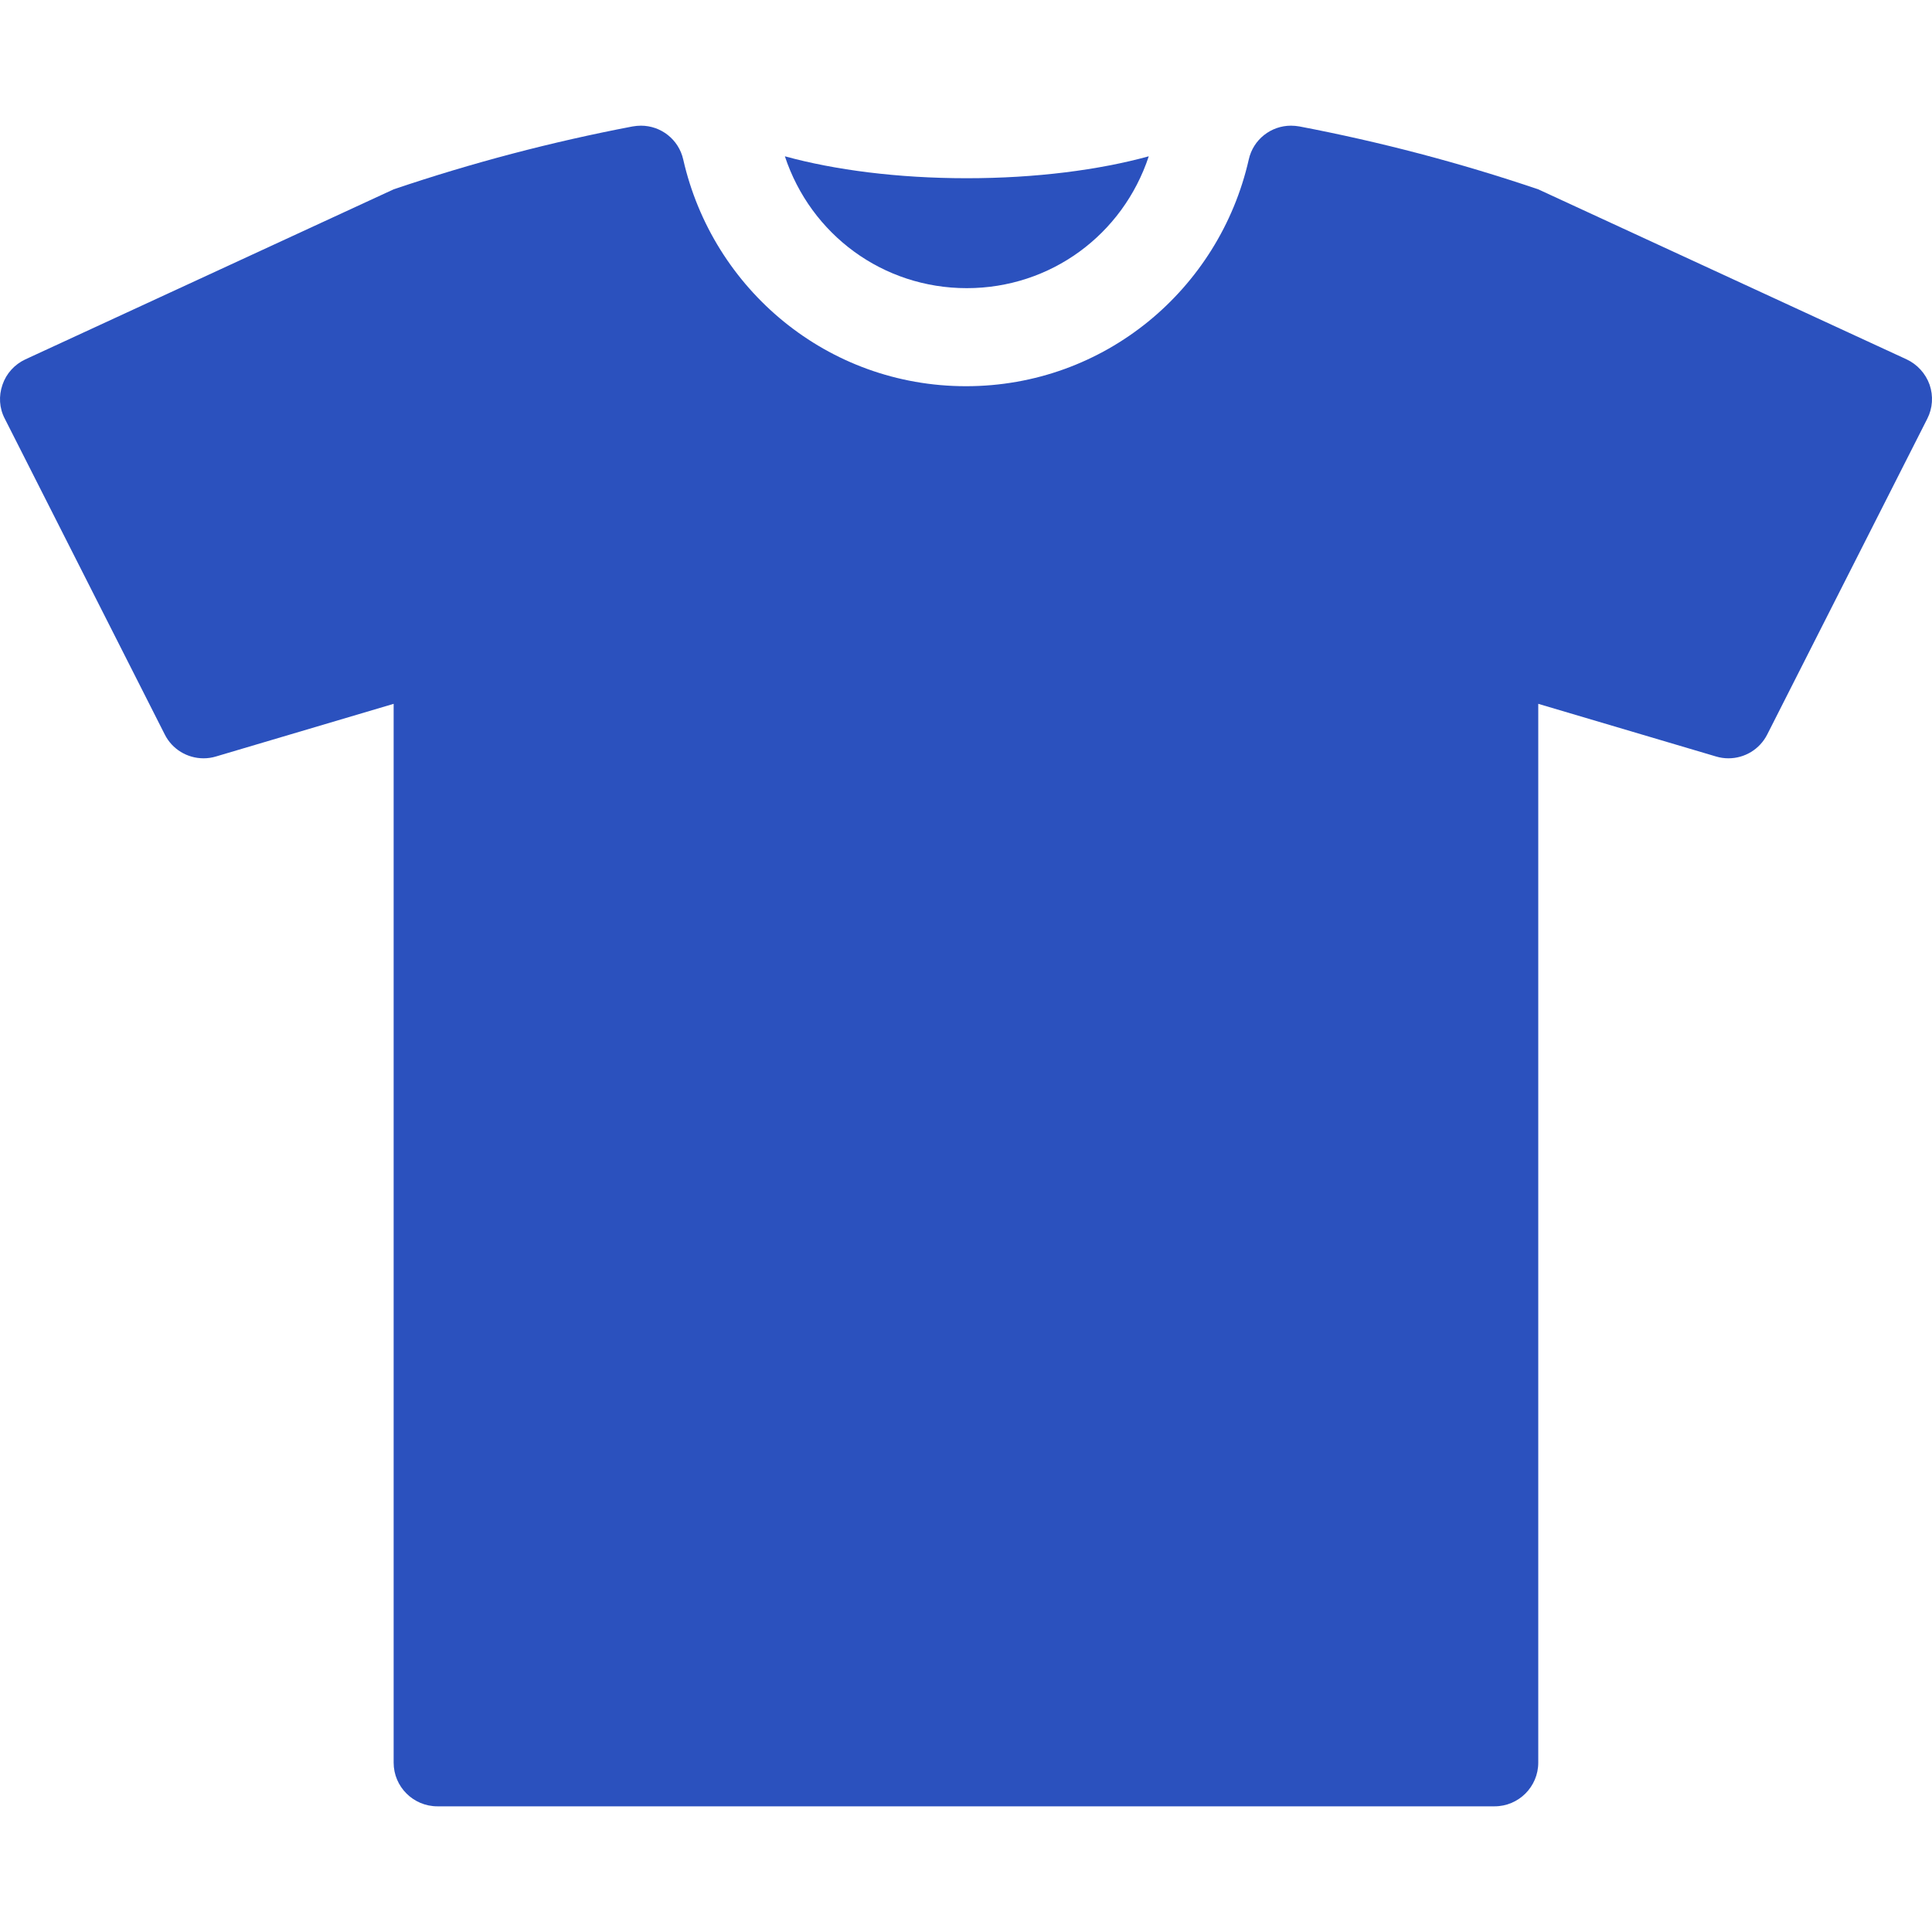 <svg width="20" height="20" viewBox="0 0 20 20" fill="none" xmlns="http://www.w3.org/2000/svg">
<g clip-path="url(#clip0)">
<path d="M10.008 2.983C10.875 2.983 11.623 2.431 11.892 1.618C11.379 1.759 10.725 1.845 10.008 1.845C9.291 1.845 8.638 1.759 8.125 1.618C8.394 2.431 9.142 2.983 10.008 2.983Z" fill="#2B51BE"/>
<path d="M19.975 3.982C19.934 3.867 19.848 3.772 19.737 3.72L15.924 1.96C15.113 1.685 14.286 1.468 13.452 1.309C13.423 1.304 13.393 1.301 13.364 1.301C13.158 1.301 12.973 1.443 12.927 1.652C12.622 2.994 11.435 3.998 10 3.998C8.565 3.998 7.378 2.994 7.073 1.652C7.026 1.443 6.842 1.301 6.635 1.301C6.607 1.301 6.577 1.304 6.548 1.309C5.714 1.468 4.887 1.685 4.075 1.96L0.263 3.72C0.151 3.772 0.065 3.867 0.026 3.982C-0.015 4.099 -0.008 4.225 0.05 4.335L1.705 7.602C1.782 7.757 1.94 7.85 2.107 7.85C2.15 7.85 2.193 7.844 2.236 7.831L4.075 7.286V18.247C4.075 18.496 4.278 18.699 4.528 18.699H15.472C15.721 18.699 15.924 18.496 15.924 18.247V7.286L17.764 7.831C17.807 7.844 17.85 7.85 17.893 7.85C18.06 7.85 18.217 7.757 18.295 7.602L19.951 4.335C20.007 4.225 20.015 4.099 19.975 3.982Z" fill="#2B51BE"/>
</g>
<defs>
<clipPath id="clip0">
<rect width="20" height="20" fill="white"/>
</clipPath>
</defs>
</svg>
